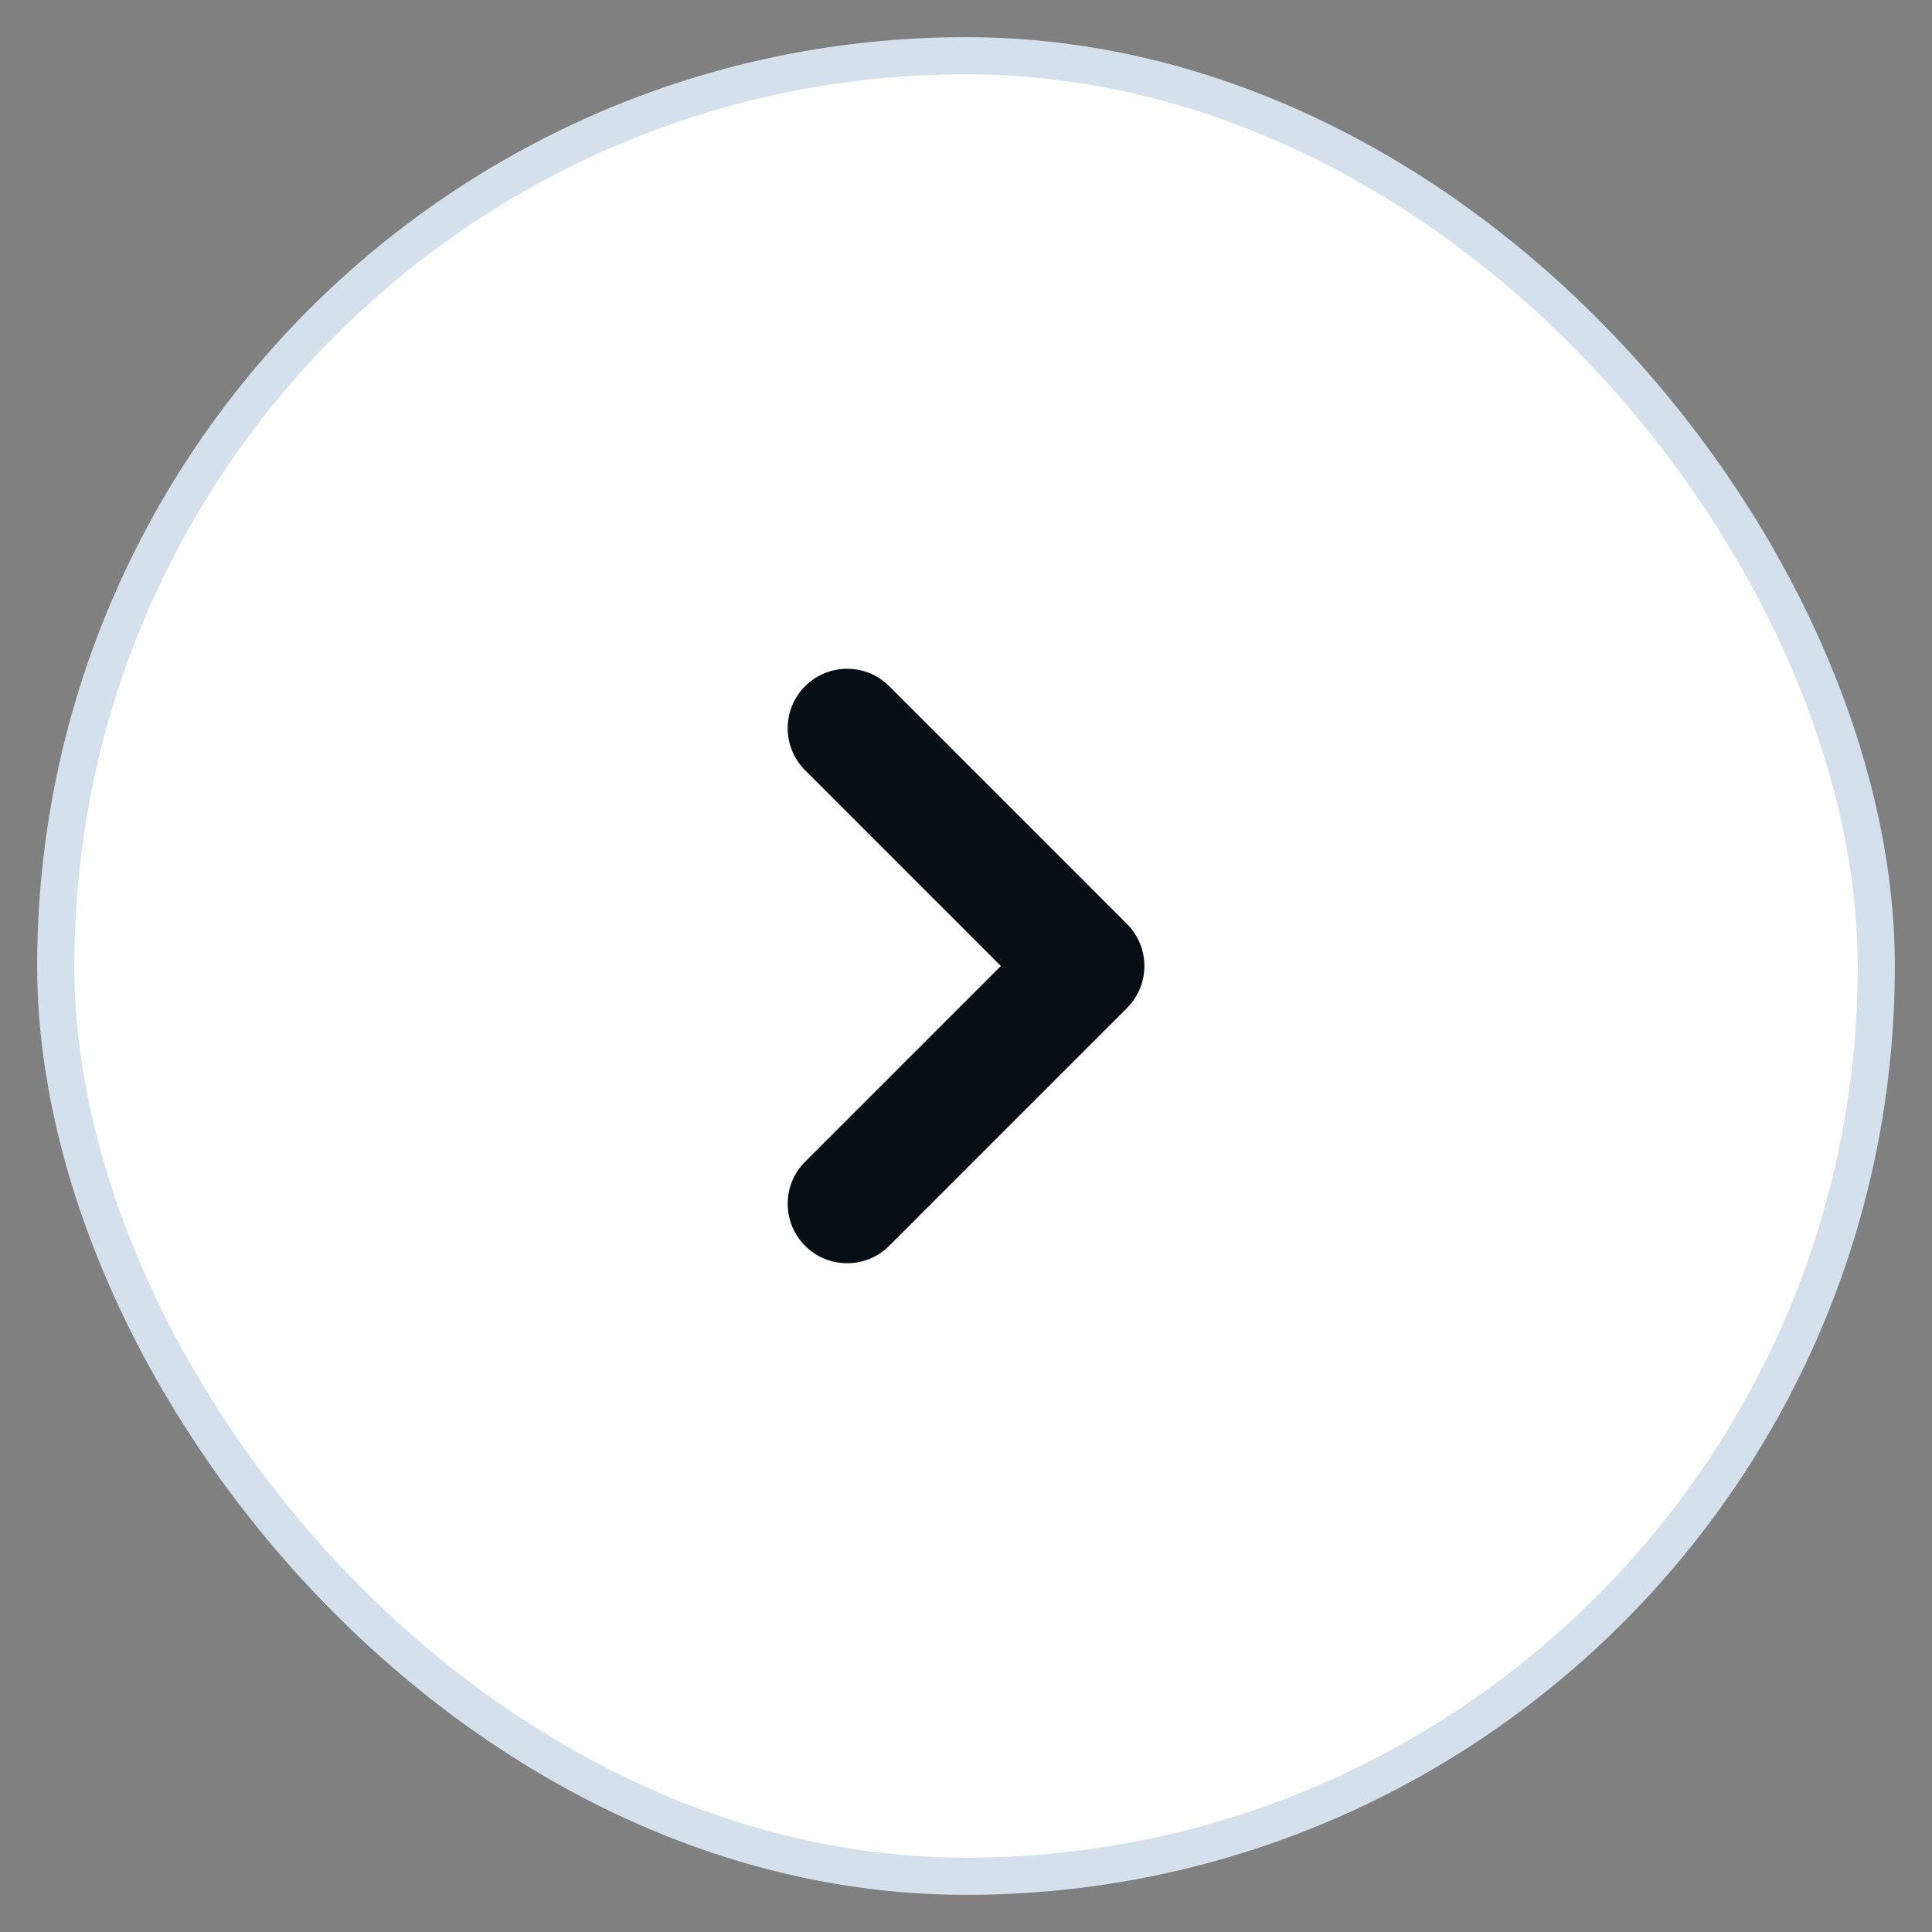<svg width="26" height="26" viewBox="0 0 26 26" fill="none" xmlns="http://www.w3.org/2000/svg">
<rect x="0" y="0" width="26" height="26" fill="#808080" stroke="none"/>
<rect x="0.75" y="0.75" width="24.5" height="24.5" rx="12.25" fill="white"/>
<rect x="0.75" y="0.75" width="24.5" height="24.5" rx="12.25" stroke="#D4E0EB" stroke-width="0.5"/>
<path fill-rule="evenodd" clip-rule="evenodd" d="M10.835 9.234C10.522 9.547 10.522 10.053 10.835 10.366L13.469 13L10.835 15.634C10.522 15.947 10.522 16.453 10.835 16.766C11.147 17.078 11.654 17.078 11.966 16.766L15.166 13.566C15.479 13.253 15.479 12.747 15.166 12.434L11.966 9.234C11.654 8.922 11.147 8.922 10.835 9.234Z" fill="#050D15"/>
</svg>
